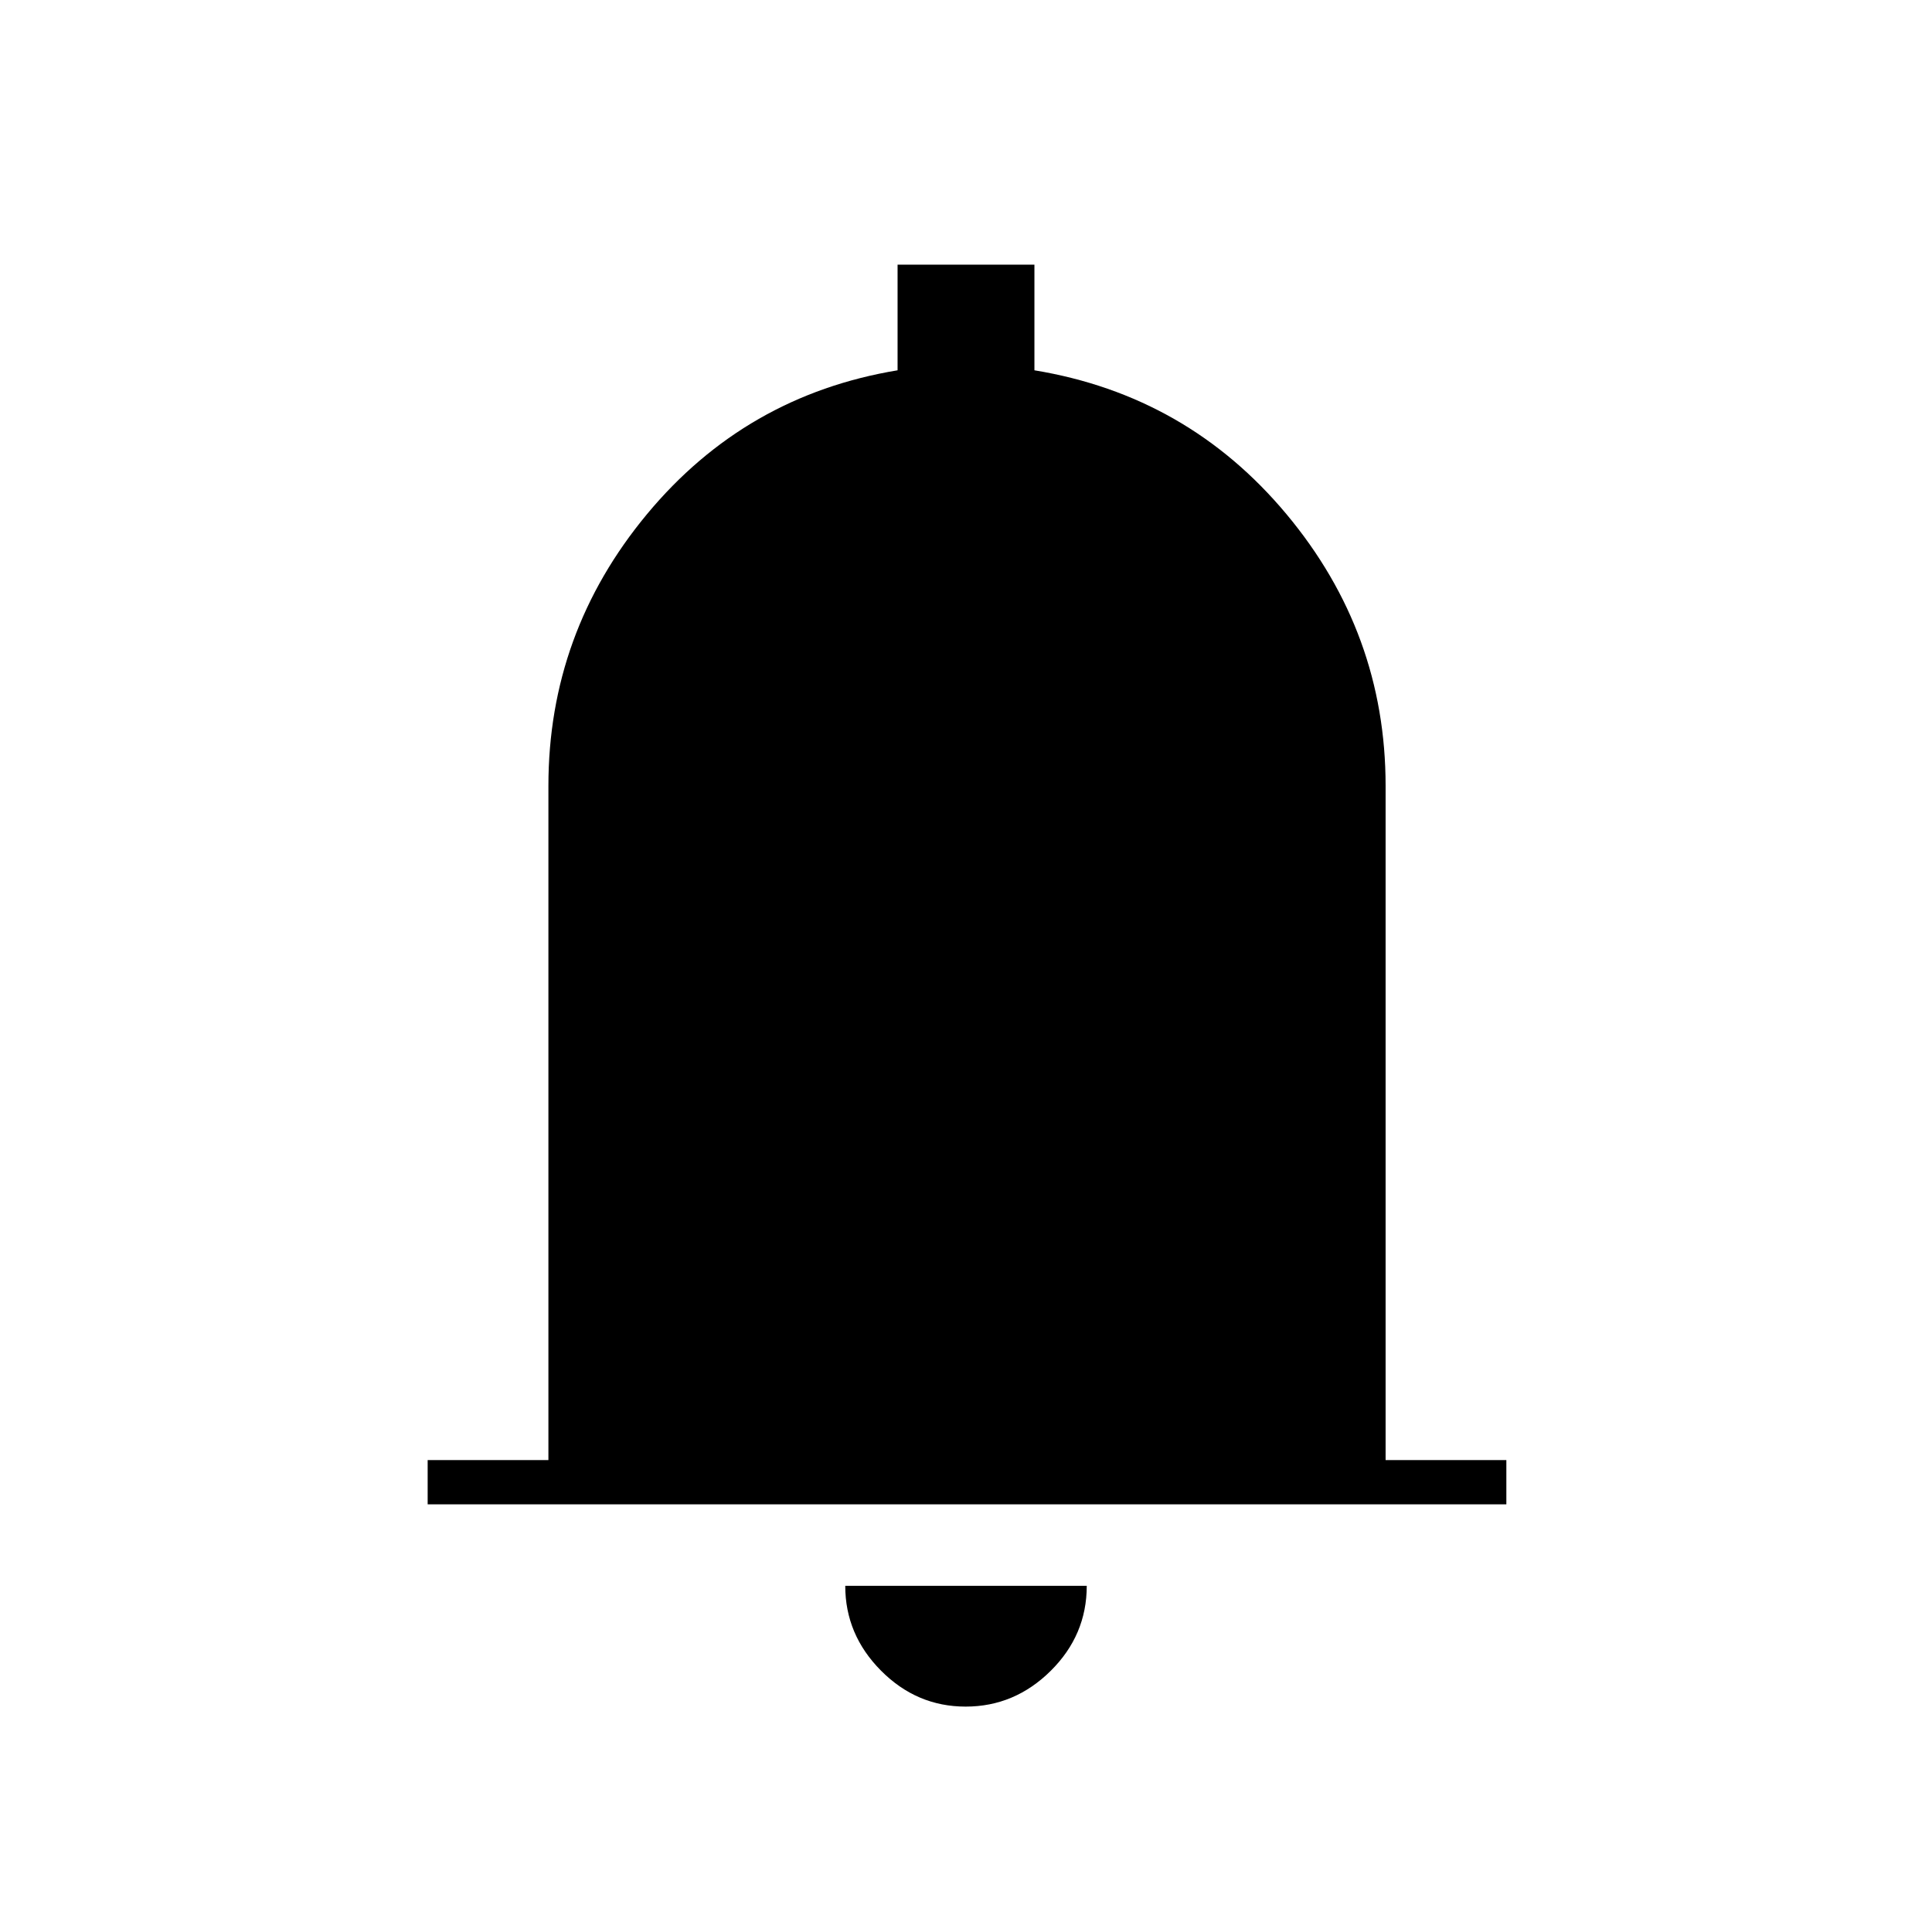 <svg xmlns="http://www.w3.org/2000/svg" height="48" viewBox="0 -960 960 960" width="48"><path d="M212.5-212.5v-22h60v-335q0-76 48.97-135T446-776v-52.5h68v52.5q76 12.5 125.25 71.5t49.25 135v335h60v22h-536ZM479.82-112q-24.32 0-42.07-17.88Q420-147.75 420-172h120q0 24.5-17.93 42.25Q504.15-112 479.82-112Z"/></svg>